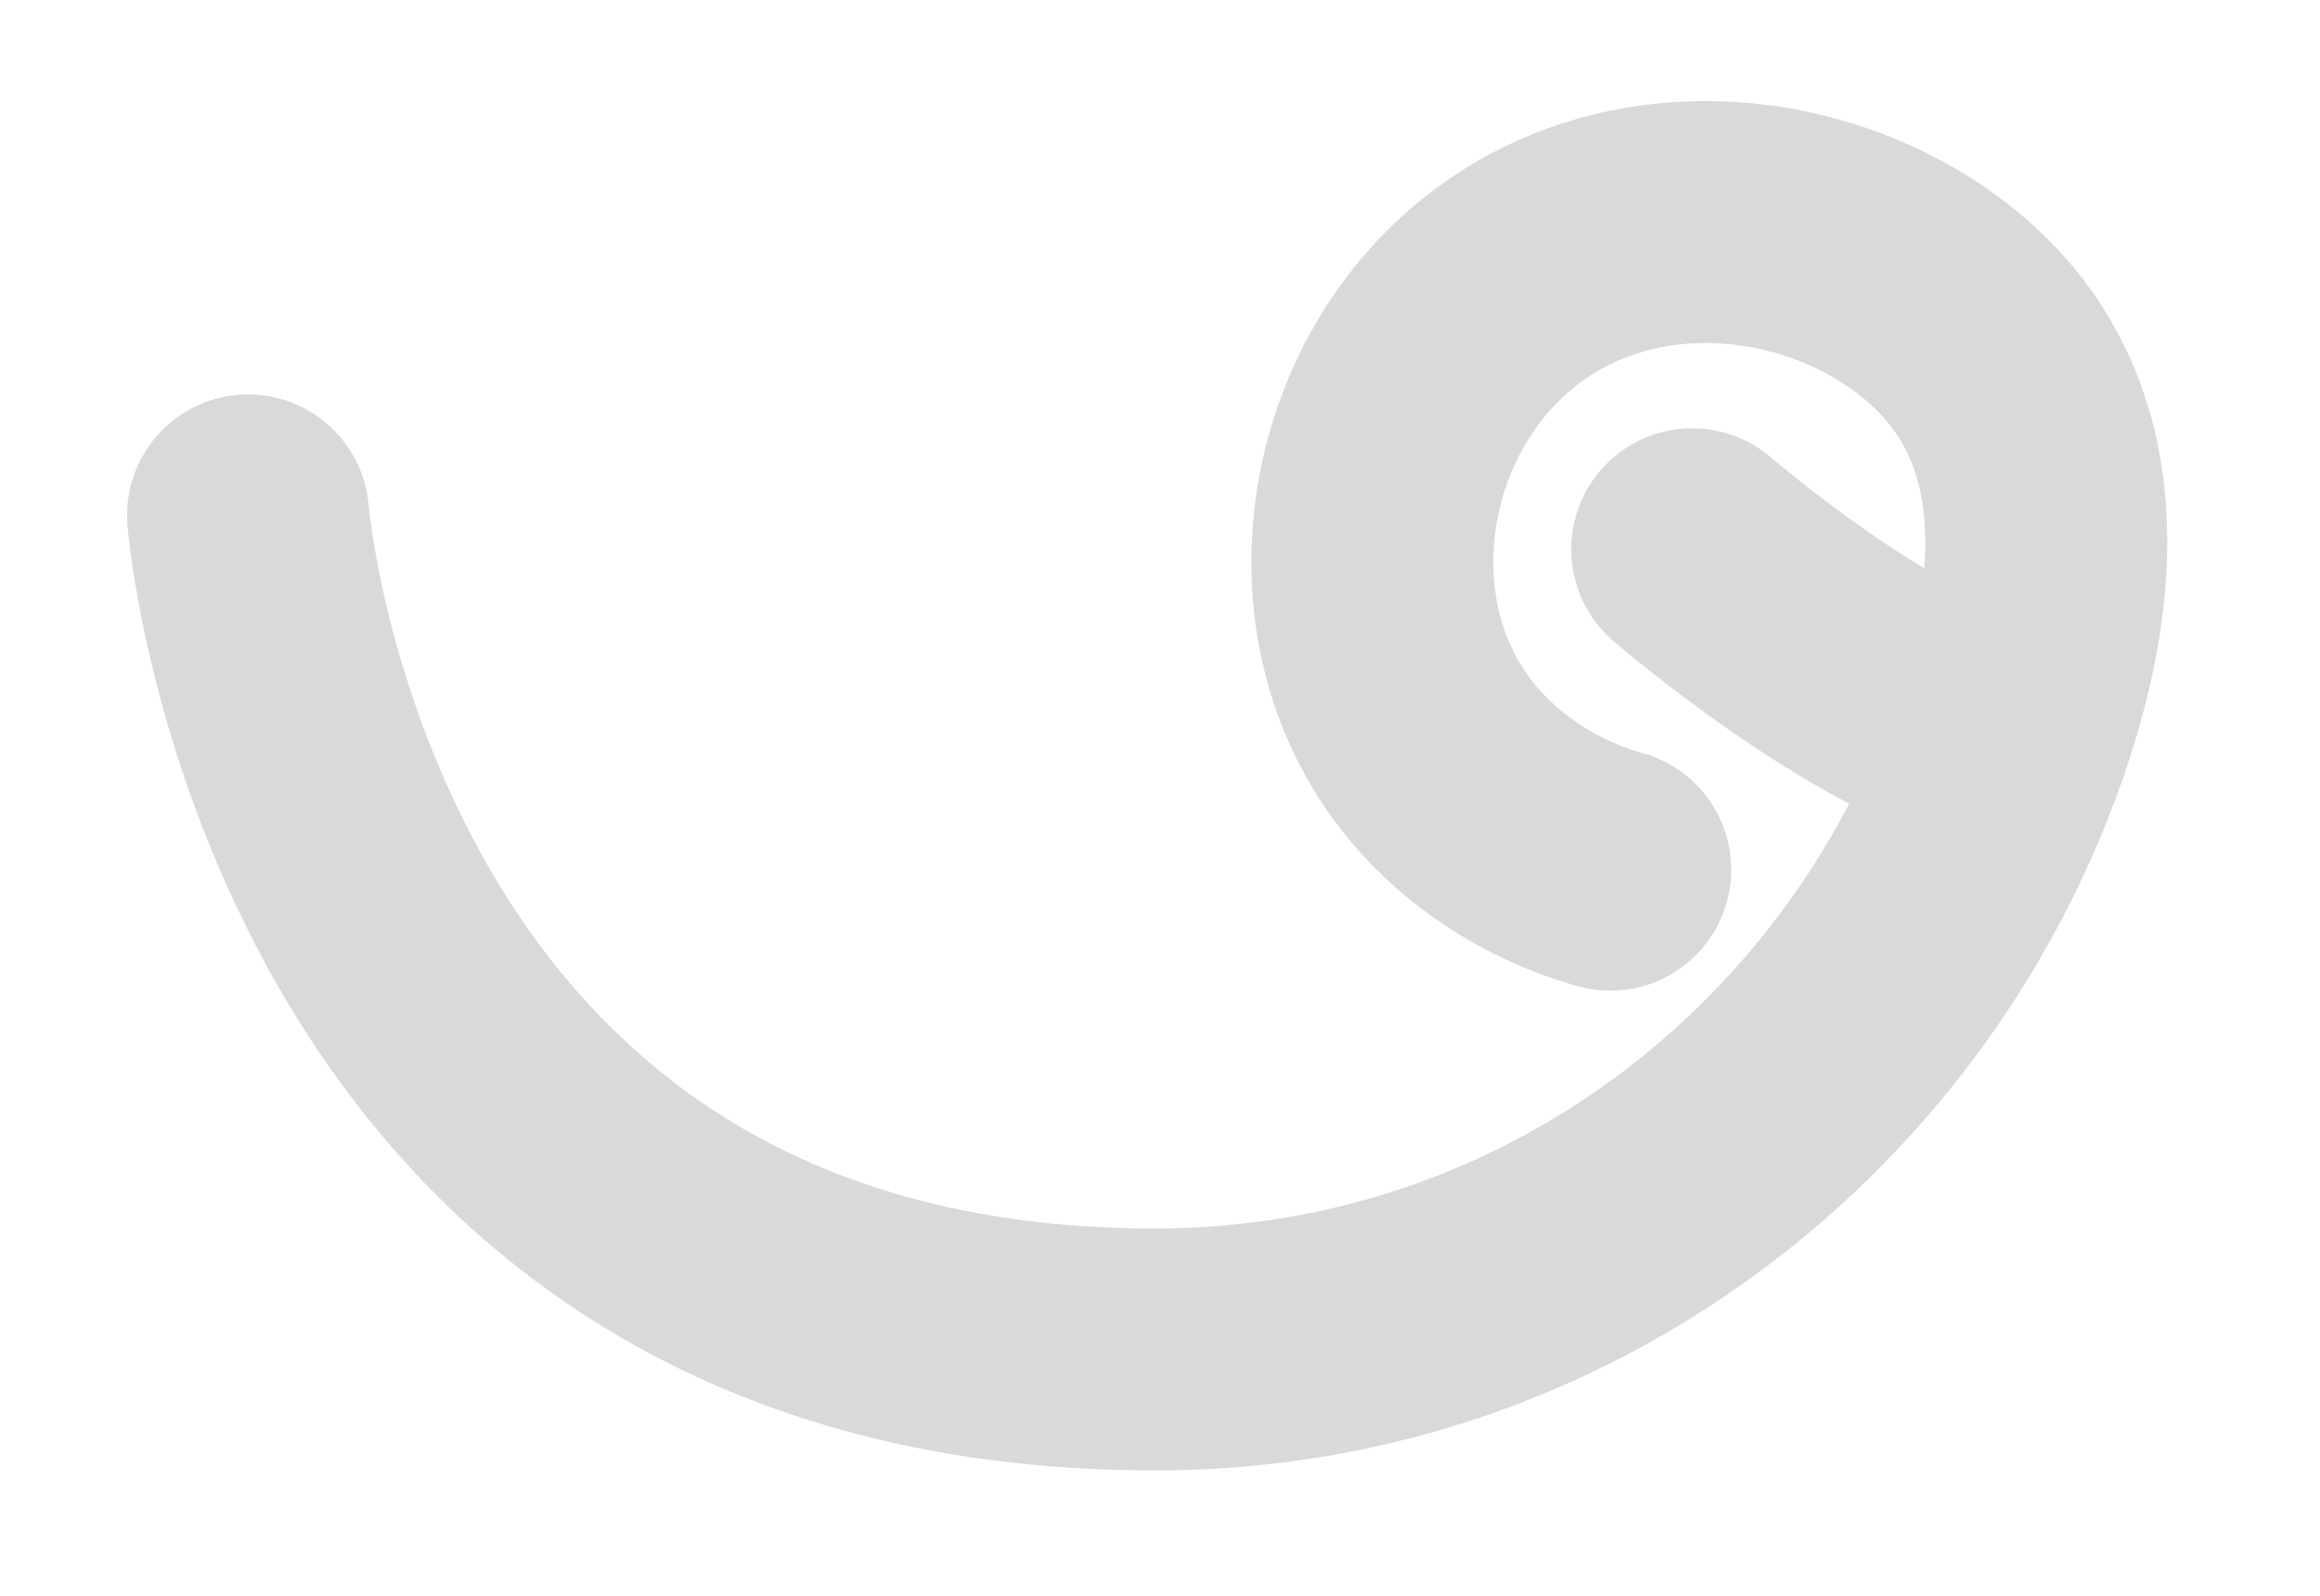 <svg width="93" height="64" viewBox="0 0 93 64" fill="none" xmlns="http://www.w3.org/2000/svg">
<path d="M9.943 20.662C9.943 20.662 12.645 54.1 46.292 54.1C63.059 54.1 76.557 42.765 80.957 28.263C82.703 22.498 82.828 16.012 77.34 11.876C73.3 8.834 67.501 7.926 62.755 10.088C55.154 13.539 52.701 23.703 57.413 30.05C59.11 32.337 61.674 34.062 64.549 34.866" stroke="#d9d9d9" stroke-width="9.7" stroke-linecap="round" stroke-linejoin="round"/>
<path d="M67.834 22.02C67.834 22.02 75.171 28.366 80.541 29.558" stroke="#d9d9d9" stroke-width="9.7" stroke-linecap="round" stroke-linejoin="round"/>
</svg>
